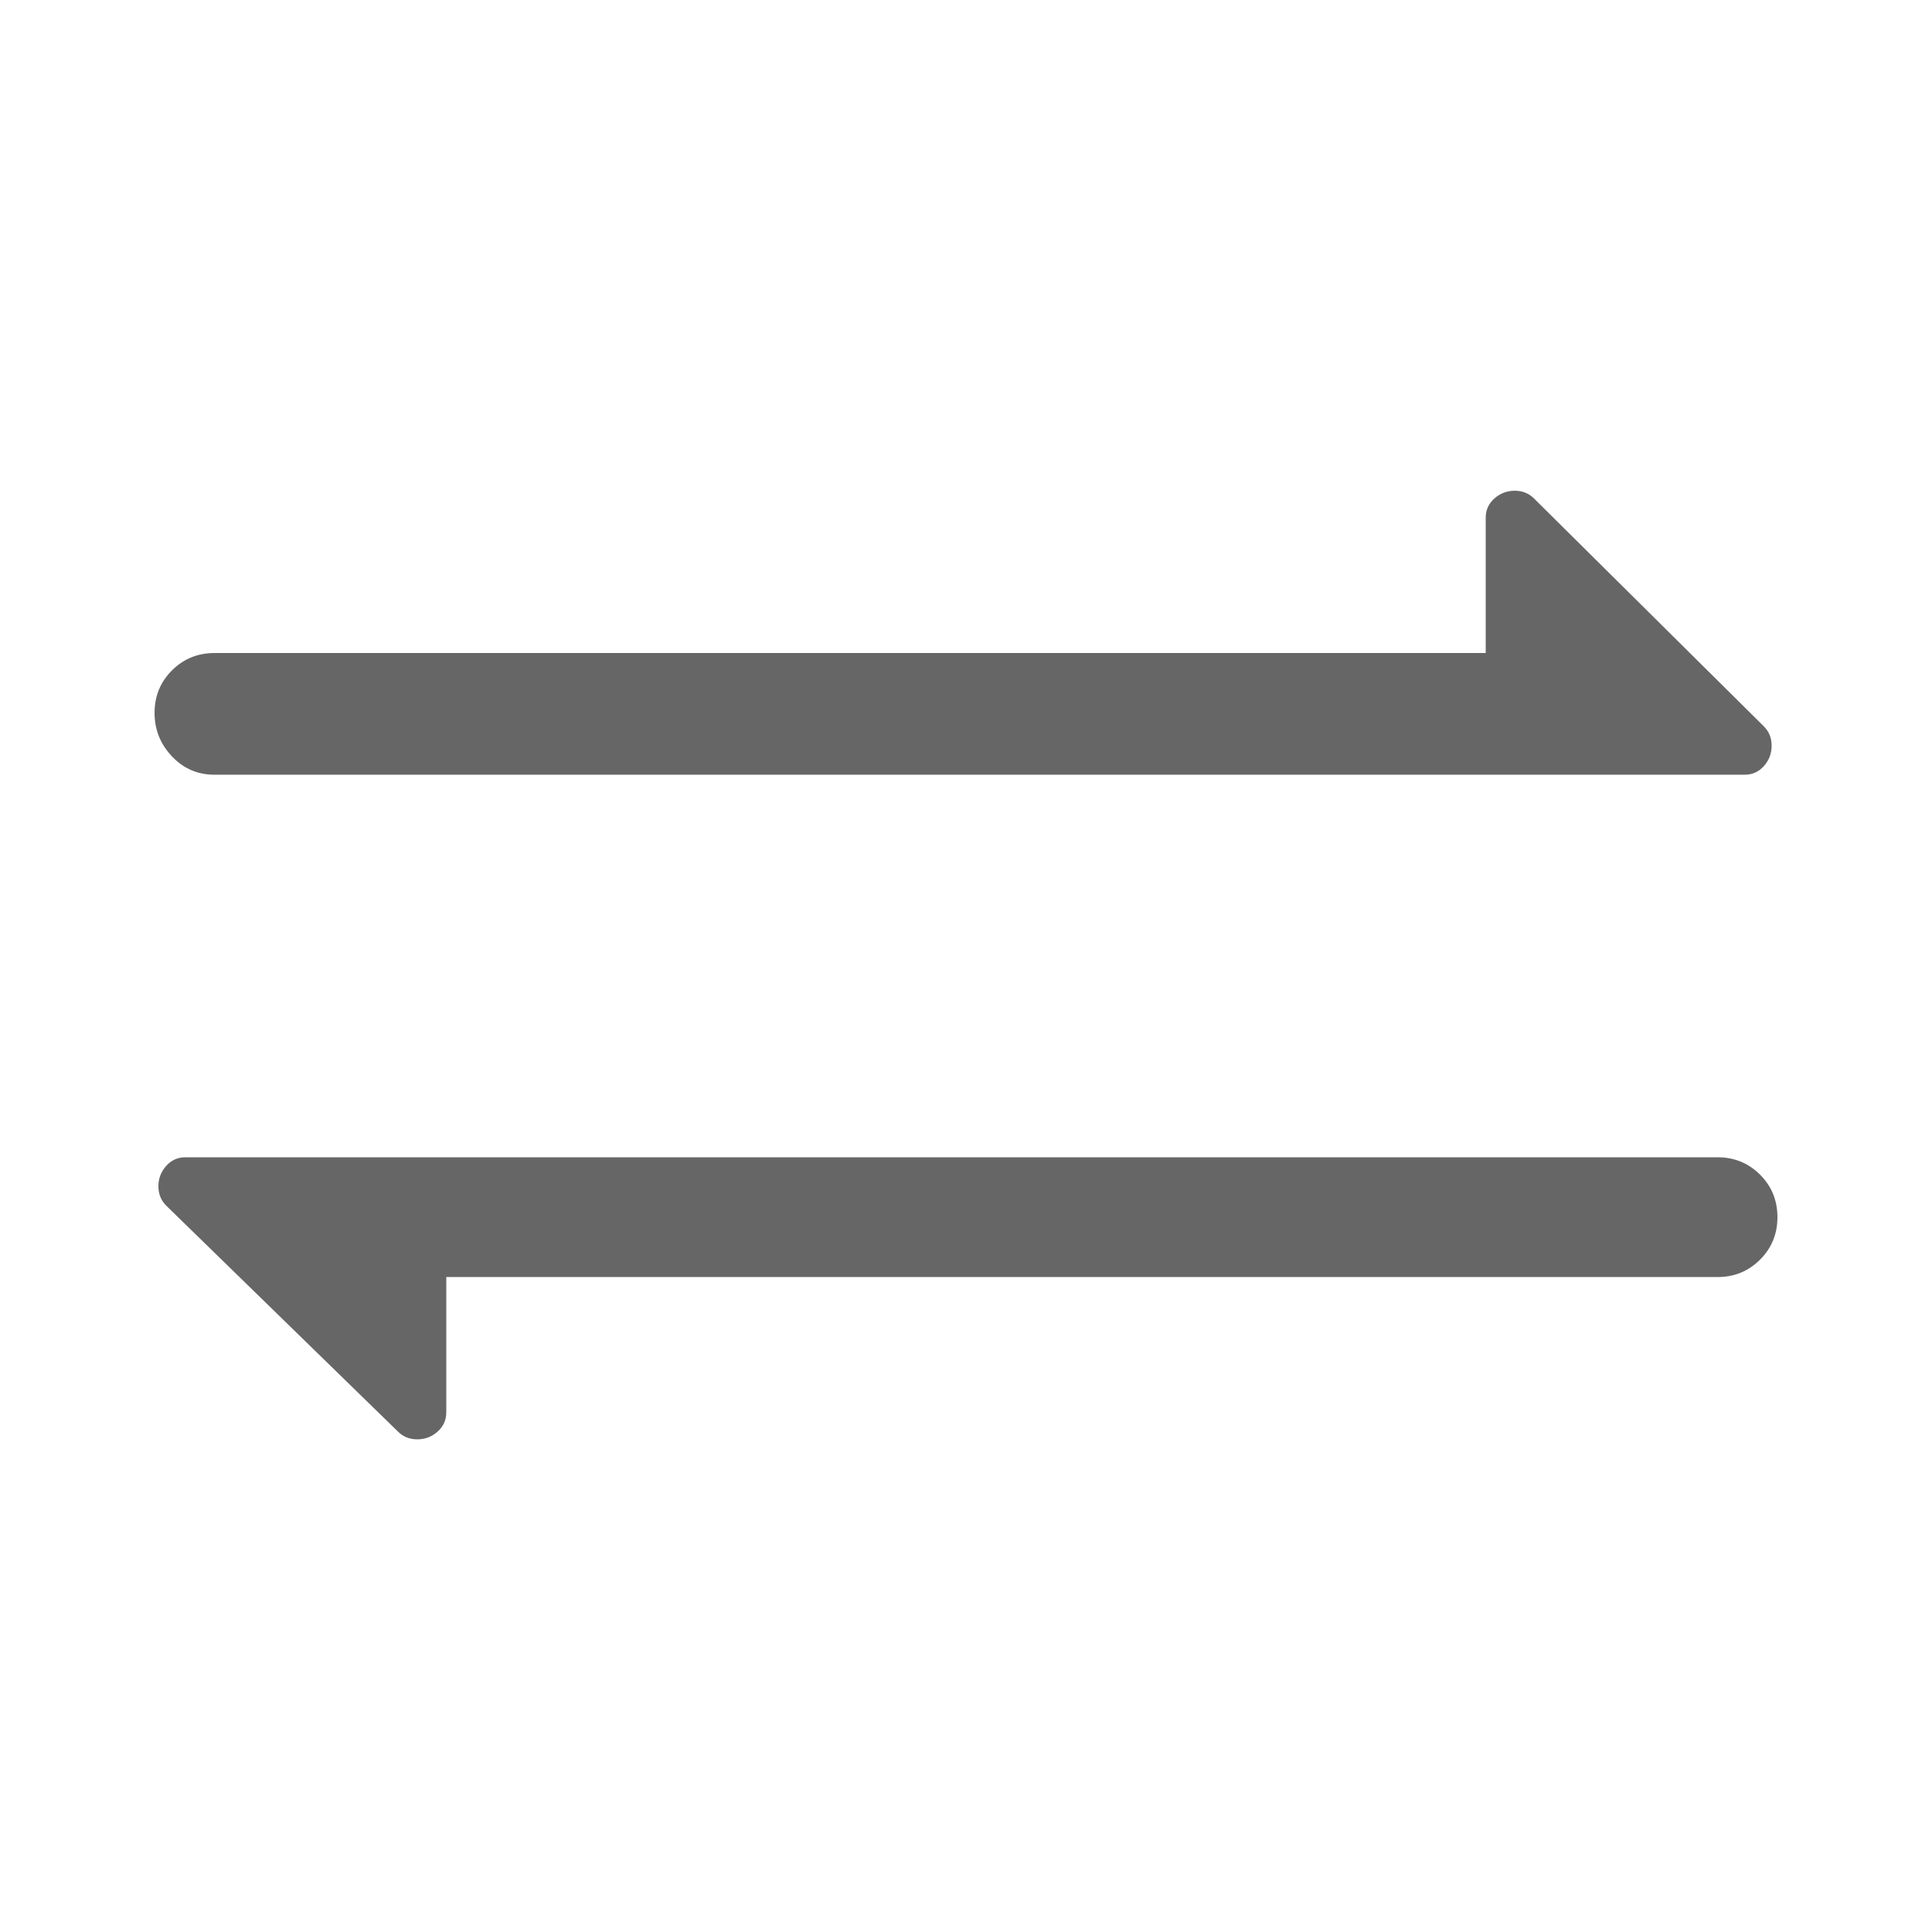 <?xml version="1.0" standalone="no"?>
<svg xmlns="http://www.w3.org/2000/svg" width="512" height="512">
    <rect width="512" height="512" opacity="0"></rect>
    <g>
        <path d="M398.85 205.31L462.34 205.31Q465.41 205.31 467.46 203.01Q469.5 200.7 469.5 197.63Q469.5 194.56 467.46 192.51L406.53 132.1Q404.48 130.05 401.41 130.05Q398.34 130.05 396.03 132.1Q393.73 134.14 393.73 137.22L393.73 173.06L56.83 173.06Q50.18 173.06 45.57 177.66Q40.96 182.27 40.96 188.93Q40.96 195.58 45.57 200.45Q50.18 205.31 56.83 205.31ZM112.64 306.69L49.15 306.69Q46.08 306.69 44.03 308.99Q41.98 311.3 41.98 314.37Q41.98 317.44 44.03 319.49L105.47 379.39Q107.52 381.44 110.59 381.44Q113.66 381.44 115.97 379.39Q118.27 377.34 118.27 374.27L118.27 338.43L455.17 338.43Q461.82 338.43 466.43 333.82Q471.04 329.22 471.04 322.56Q471.04 315.9 466.43 311.3Q461.82 306.69 455.17 306.69Z"
              fill="#666666"></path>
    </g>
</svg>